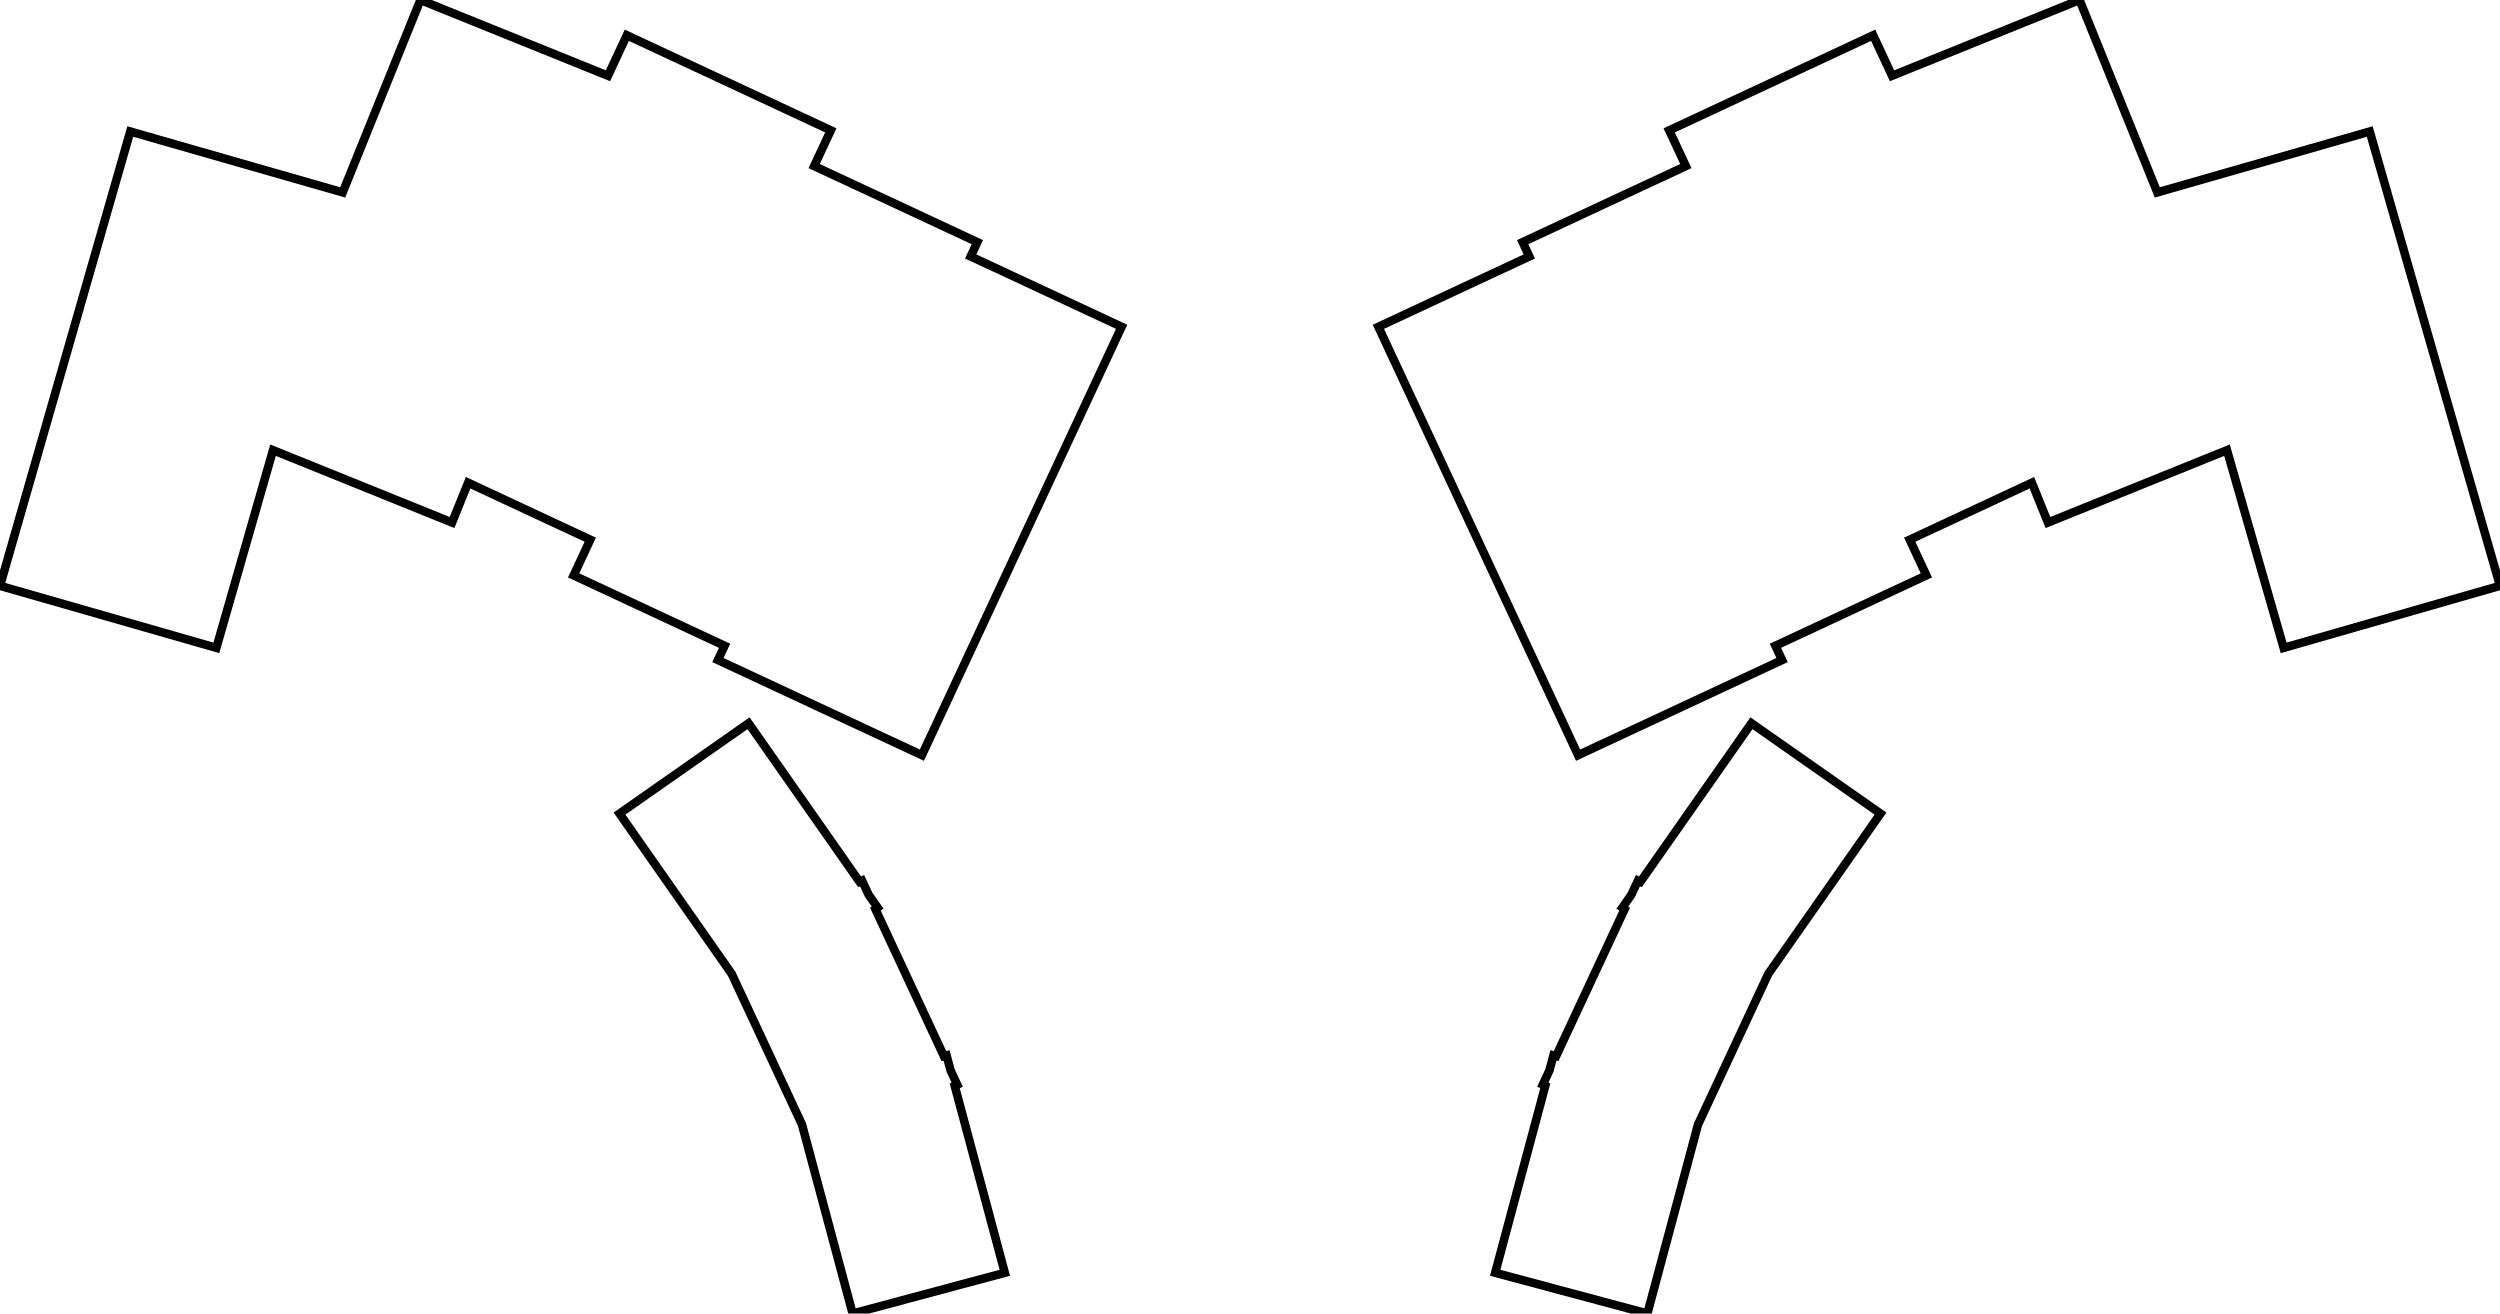 <svg width="277.701mm" height="145.911mm" viewBox="0 0 277.701 145.911" xmlns="http://www.w3.org/2000/svg"><g id="svgGroup" stroke-linecap="round" fill-rule="evenodd" font-size="9pt" stroke="#000" stroke-width="0.25mm" fill="none" style="stroke:#000;stroke-width:0.25mm;fill:none"><path d="M 0 65.074 L 24.032 71.965 L 30.328 50.008 L 50.214 58.042 L 52 53.622 L 65.568 59.949 L 63.719 63.915 L 80.486 71.733 L 79.746 73.319 L 102.404 83.884 L 124.591 36.303 L 107.825 28.485 L 108.564 26.899 L 90.438 18.446 L 92.287 14.481 L 69.629 3.916 L 67.531 8.416 L 46.701 0 L 40.145 16.226 L 38.066 21.373 L 14.471 14.608 L 0 65.074 Z M 253.669 71.965 L 277.701 65.074 L 263.23 14.608 L 239.635 21.373 L 237.555 16.226 L 231 0 L 210.17 8.416 L 208.072 3.916 L 185.414 14.481 L 187.263 18.446 L 169.137 26.899 L 169.876 28.485 L 153.11 36.303 L 175.297 83.884 L 197.955 73.319 L 197.215 71.733 L 213.982 63.915 L 212.133 59.949 L 225.701 53.622 L 227.487 58.042 L 247.373 50.008 L 253.669 71.965 Z M 68.814 90.374 L 81.28 108.178 L 89.085 124.917 L 94.711 145.911 L 111.614 141.381 L 106.049 120.61 L 106.326 120.481 L 105.593 118.909 L 105.144 117.233 L 104.848 117.312 L 97.238 100.991 L 97.488 100.816 L 96.493 99.395 L 95.76 97.823 L 95.483 97.952 L 83.149 80.337 L 68.814 90.374 Z M 196.421 108.178 L 208.887 90.374 L 194.552 80.337 L 182.218 97.952 L 181.941 97.823 L 181.208 99.395 L 180.213 100.816 L 180.463 100.991 L 172.852 117.312 L 172.557 117.233 L 172.108 118.909 L 171.375 120.481 L 171.652 120.61 L 166.087 141.381 L 182.99 145.911 L 188.616 124.917 L 196.421 108.178 Z" vector-effect="non-scaling-stroke"/></g></svg>